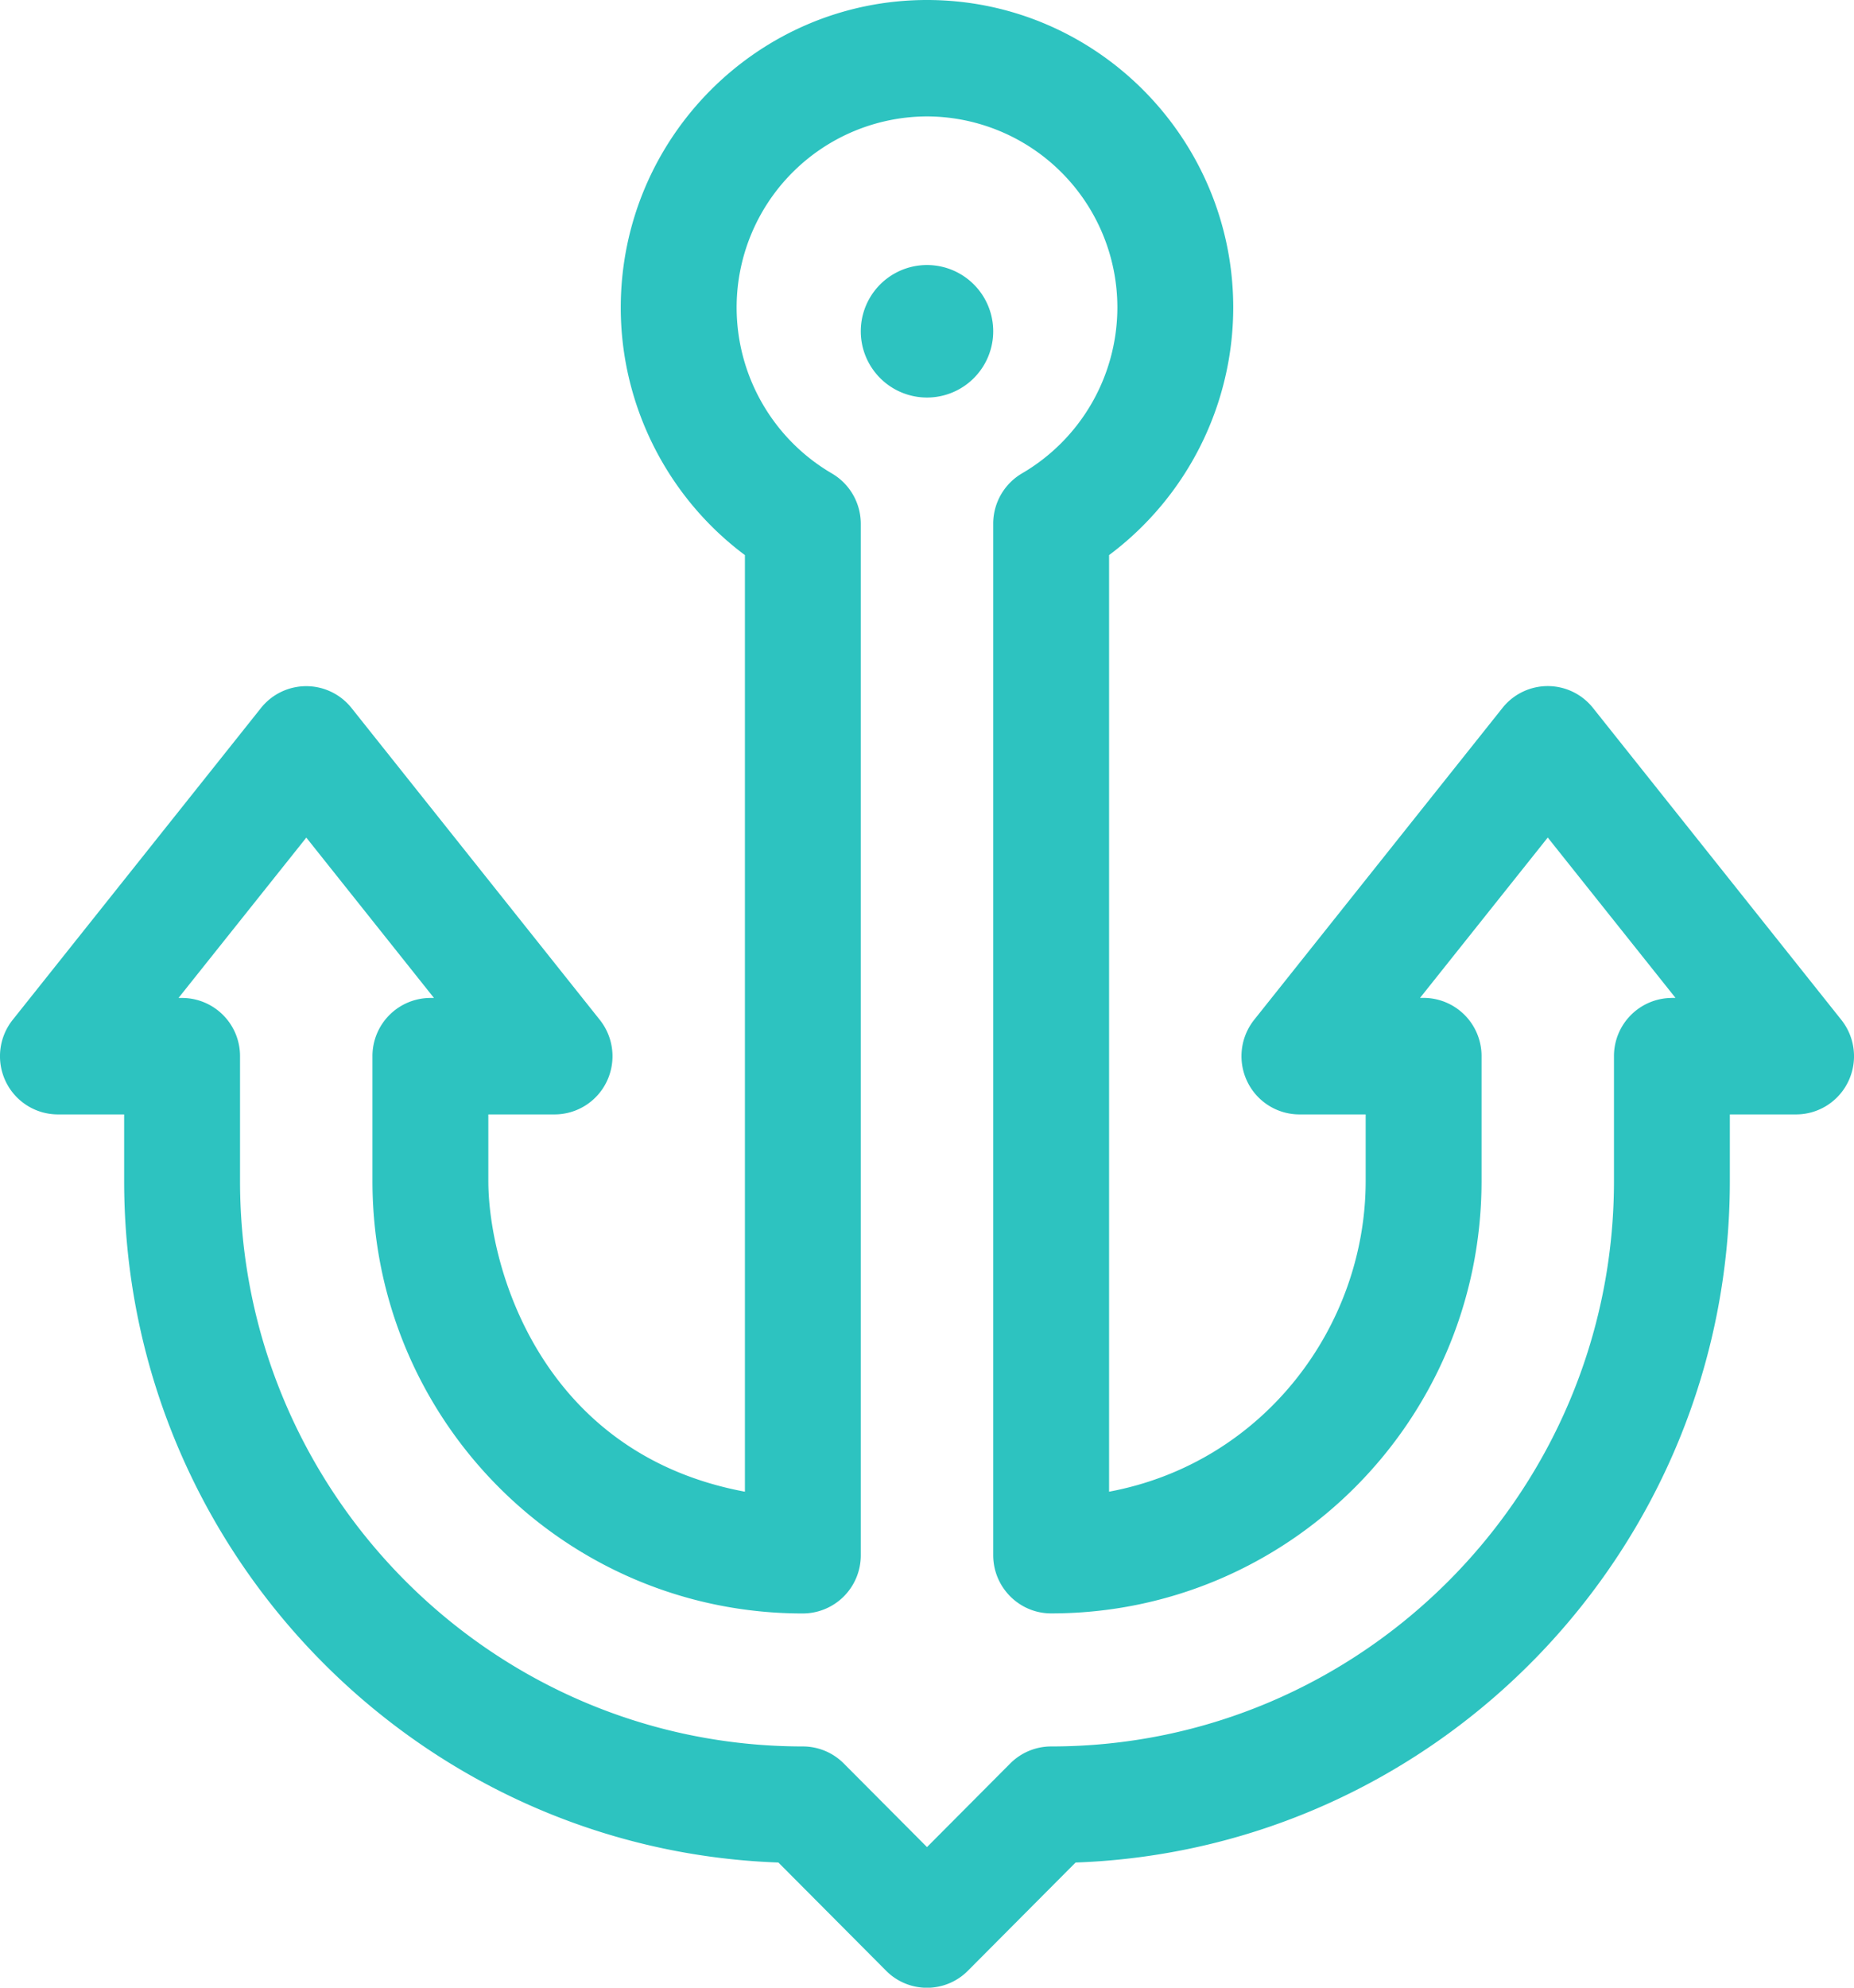 <svg xmlns="http://www.w3.org/2000/svg" width="28" height="30" viewBox="0 0 28 30">
    <g fill="#2DC3C0" fill-rule="nonzero">
        <path d="M15 5a1 1 0 1 1-2 0 1 1 0 0 1 2 0z"/>
        <path d="M27.808 15.392l-3.75-4.707a.873.873 0 0 0-1.367 0l-3.75 4.707a.882.882 0 0 0-.105.93.875.875 0 0 0 .789.498h1v1.004c0 2.187-1.535 4.254-3.875 4.69V8.378a4.67 4.67 0 0 0 1.875-3.734C18.625 2.084 16.55 0 14 0S9.375 2.084 9.375 4.644c0 1.476.707 2.864 1.875 3.734v14.136c-3.088-.575-3.875-3.405-3.875-4.69V16.82h1a.875.875 0 0 0 .789-.498.882.882 0 0 0-.106-.93l-3.75-4.707a.874.874 0 0 0-1.366 0l-3.75 4.707a.882.882 0 0 0-.106.93.875.875 0 0 0 .79.498h.999v1.004c0 5.552 4.4 10.09 9.881 10.287l1.625 1.632a.87.87 0 0 0 1.238 0l1.625-1.632c5.482-.196 9.881-4.735 9.881-10.287V16.82h1a.875.875 0 0 0 .789-.498.882.882 0 0 0-.106-.93zm-2.558-.33a.877.877 0 0 0-.875.88v1.882c0 4.706-3.813 8.535-8.5 8.535a.874.874 0 0 0-.619.258L14 27.878l-1.256-1.261a.873.873 0 0 0-.619-.258c-4.687 0-8.5-3.829-8.5-8.535v-1.883a.877.877 0 0 0-.875-.879h-.054l1.93-2.42 1.928 2.42H6.5a.877.877 0 0 0-.875.88v1.882c0 3.605 2.904 6.528 6.5 6.528a.877.877 0 0 0 .875-.88V7.907a.88.88 0 0 0-.436-.761 2.902 2.902 0 0 1-1.439-2.5A2.884 2.884 0 0 1 14 1.757a2.884 2.884 0 0 1 2.875 2.886 2.902 2.902 0 0 1-1.439 2.501.88.88 0 0 0-.436.76v15.568c0 .485.392.879.875.879 3.59 0 6.5-2.917 6.5-6.528v-1.883a.877.877 0 0 0-.875-.879h-.054l1.929-2.42 1.929 2.42h-.054z"/>
    </g>
</svg>
